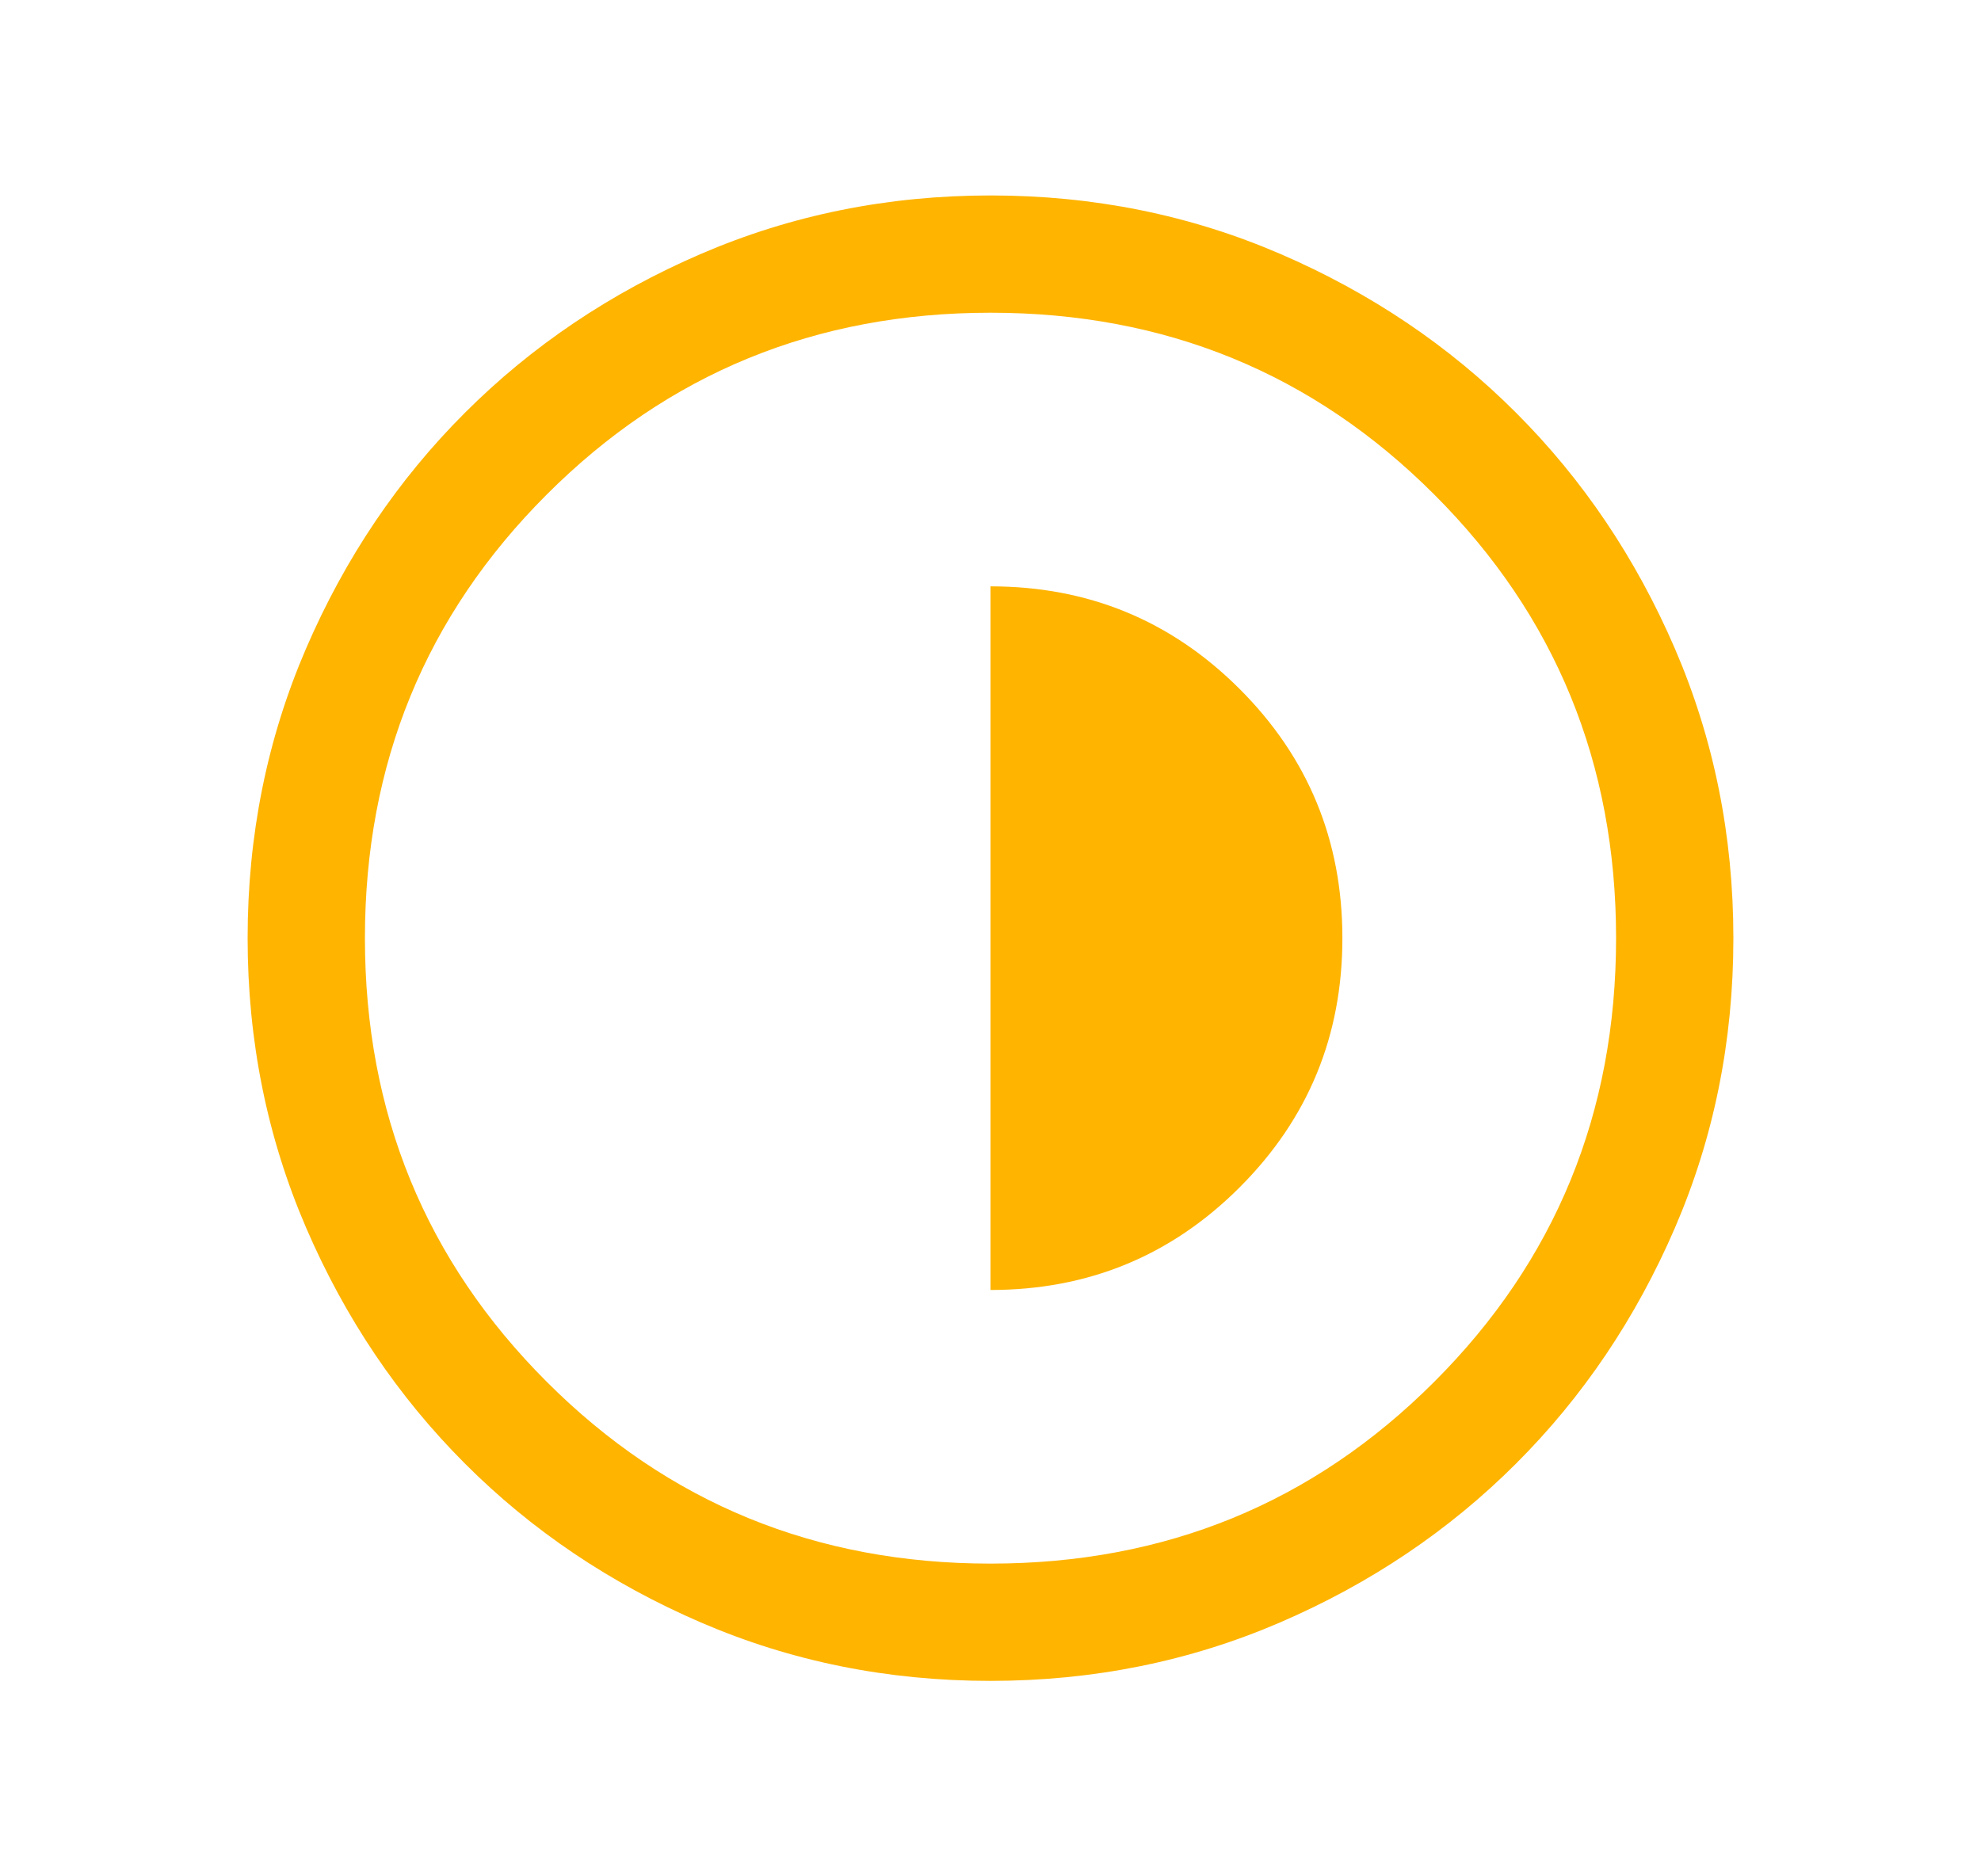 <svg width="19" height="18" viewBox="0 0 19 18" fill="none" xmlns="http://www.w3.org/2000/svg">
<mask id="mask0_2591_6103" style="mask-type:alpha" maskUnits="userSpaceOnUse" x="0" y="0" width="19" height="18">
<rect x="0.5" width="18" height="18" fill="#D9D9D9"/>
</mask>
<g mask="url(#mask0_2591_6103)">
<path d="M9.5 12.375V5.625C10.437 5.625 11.233 5.953 11.89 6.61C12.547 7.267 12.875 8.063 12.875 9C12.875 9.937 12.547 10.733 11.89 11.39C11.233 12.047 10.437 12.375 9.5 12.375ZM9.499 16.125C10.484 16.125 11.411 15.938 12.278 15.564C13.145 15.19 13.899 14.682 14.54 14.041C15.182 13.4 15.69 12.646 16.064 11.78C16.438 10.913 16.625 9.987 16.625 9.001C16.625 8.016 16.438 7.09 16.064 6.222C15.69 5.355 15.182 4.601 14.541 3.96C13.9 3.318 13.146 2.81 12.28 2.436C11.413 2.062 10.487 1.875 9.501 1.875C8.516 1.875 7.59 2.062 6.722 2.436C5.855 2.81 5.101 3.318 4.46 3.959C3.818 4.6 3.31 5.354 2.936 6.22C2.562 7.087 2.375 8.013 2.375 8.999C2.375 9.984 2.562 10.91 2.936 11.778C3.31 12.645 3.818 13.399 4.459 14.04C5.1 14.682 5.854 15.19 6.721 15.564C7.587 15.938 8.513 16.125 9.499 16.125ZM9.5 15C7.825 15 6.406 14.419 5.244 13.256C4.081 12.094 3.5 10.675 3.5 9C3.5 7.325 4.081 5.906 5.244 4.744C6.406 3.581 7.825 3 9.5 3C11.175 3 12.594 3.581 13.756 4.744C14.919 5.906 15.5 7.325 15.5 9C15.5 10.675 14.919 12.094 13.756 13.256C12.594 14.419 11.175 15 9.5 15Z" fill="#FFB400"/>
</g>
</svg>
